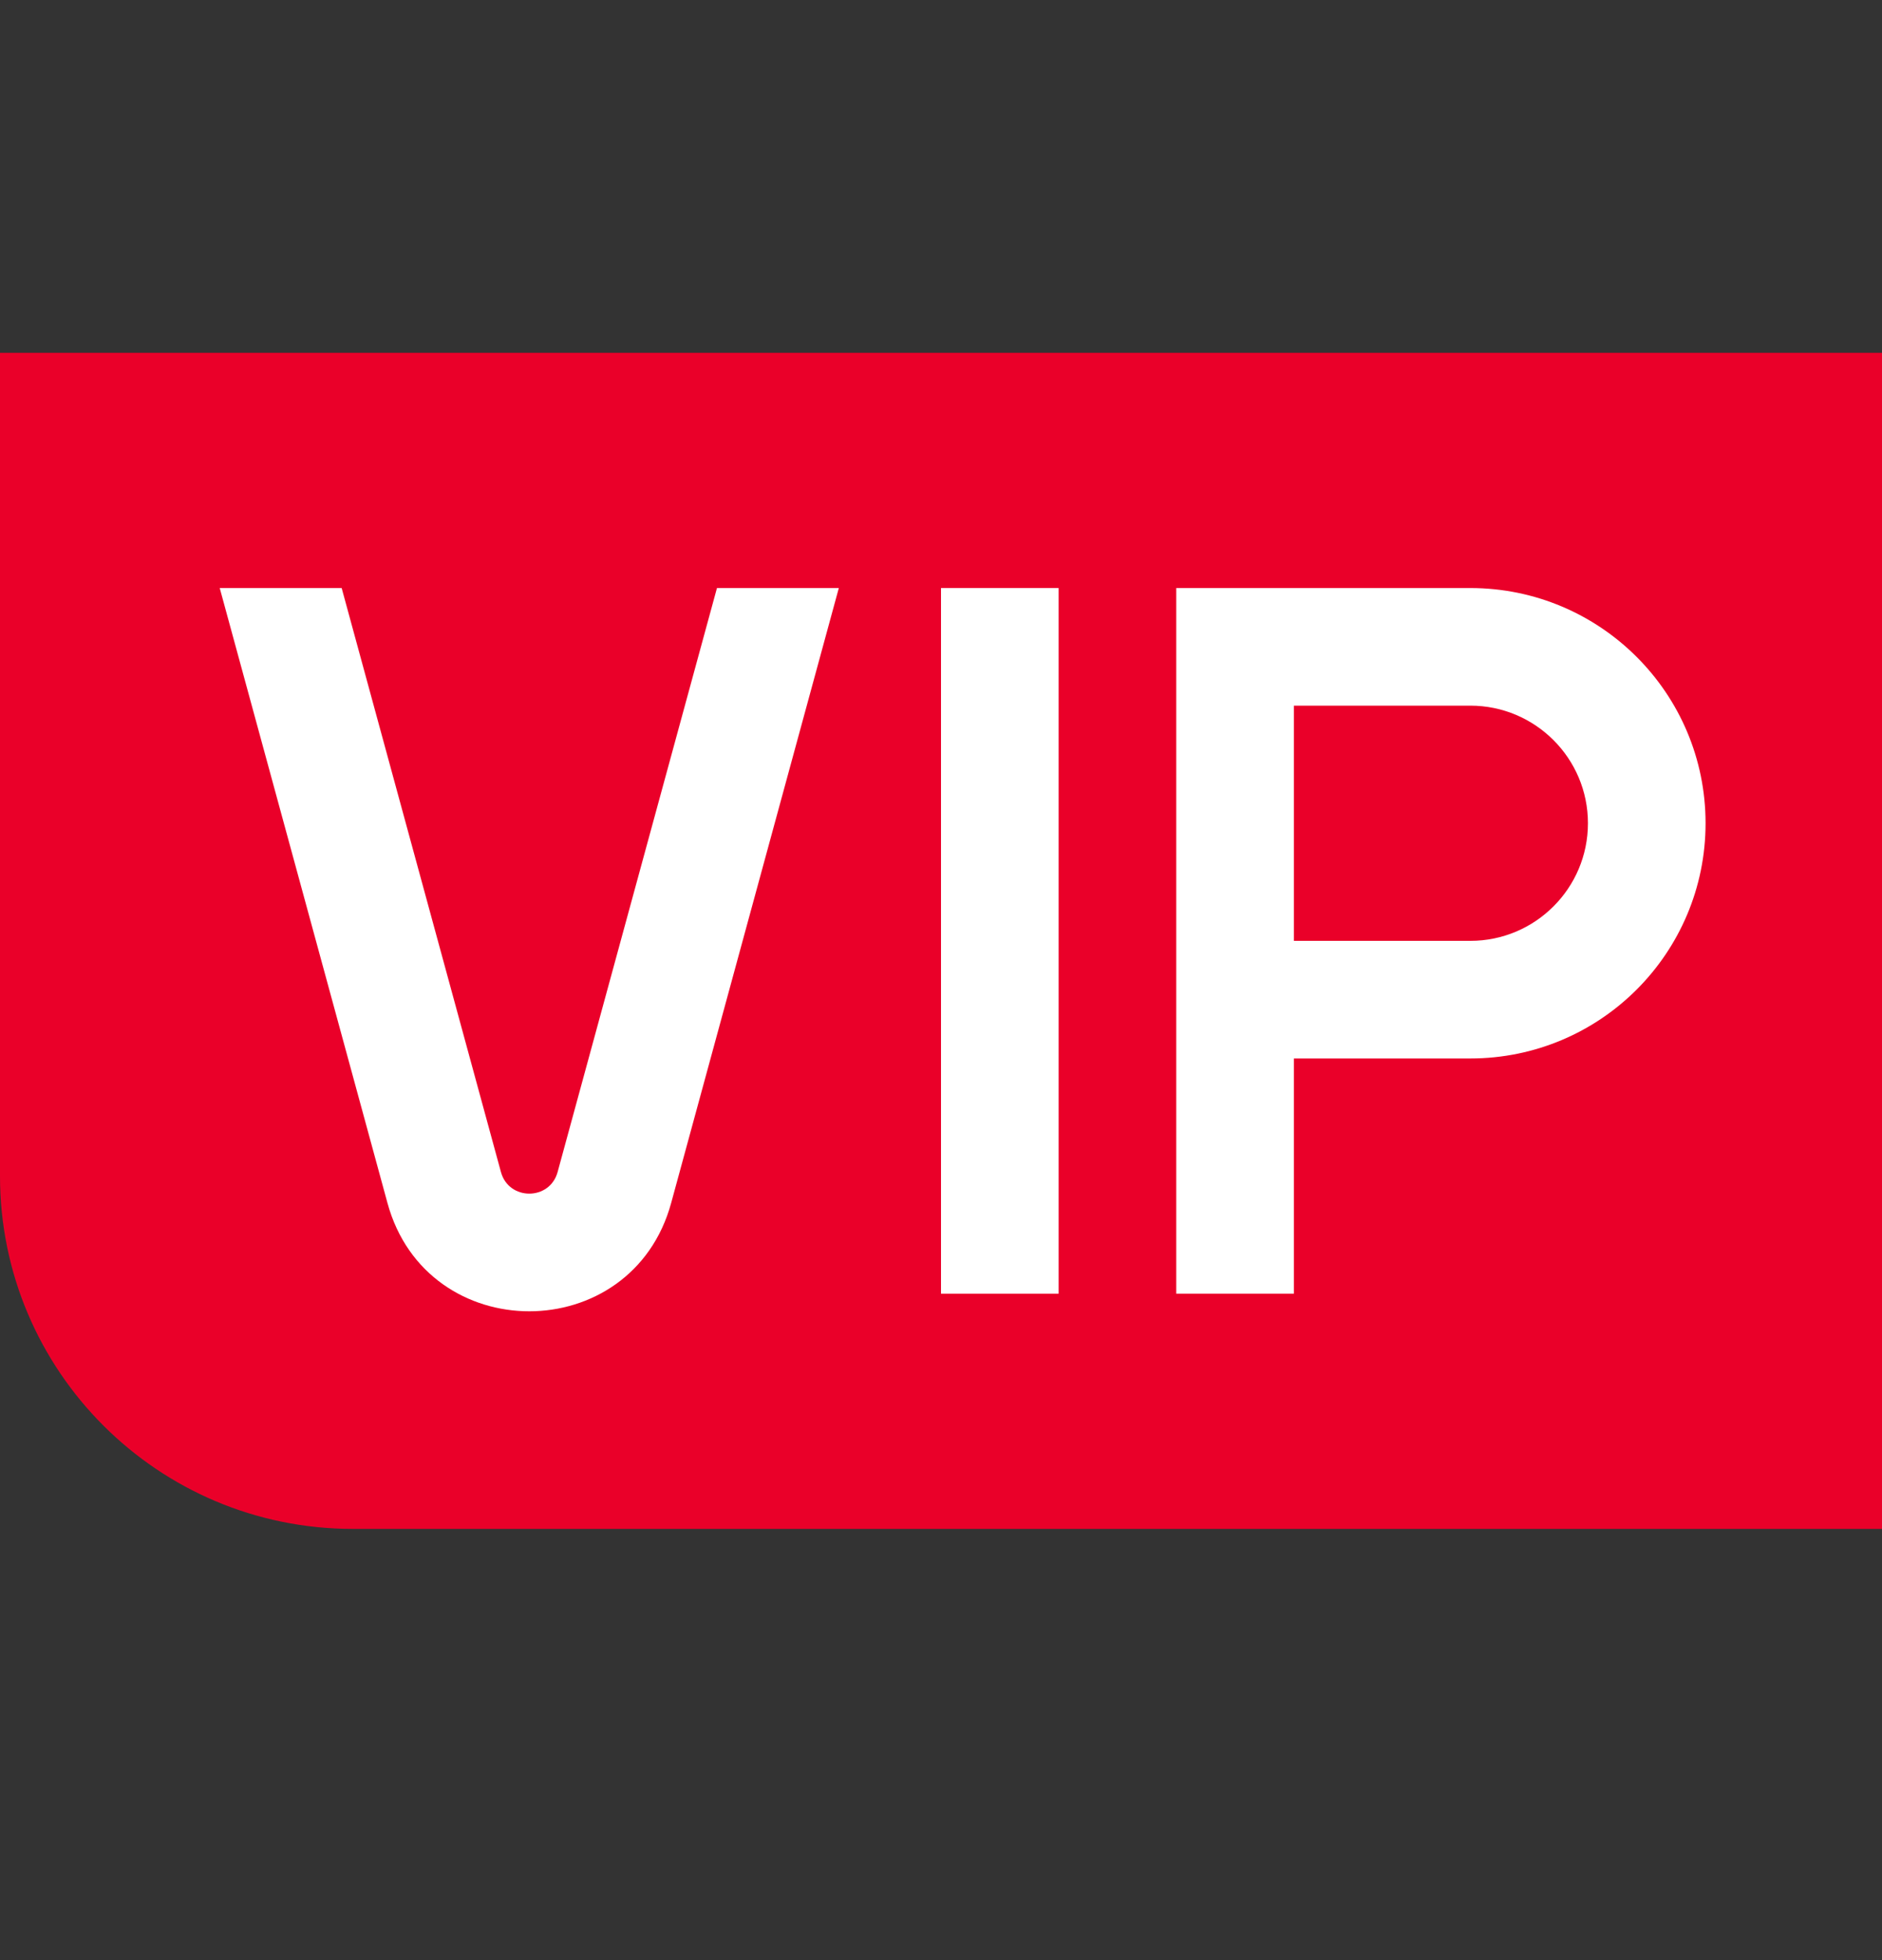 <svg width="24" height="25" viewBox="0 0 24 25" fill="none" xmlns="http://www.w3.org/2000/svg">
<rect x="0" y="0" width="24" height="25" fill="#333333" stroke="none"/>
<path d="M24 19.5H4.5C2.015 19.5 0 17.485 0 15V4.5H24V19.5Z" fill="#EA0029"/>
<path d="M4.941 15.343L2.802 7.5H4.357L6.388 14.948C6.488 15.316 7.011 15.316 7.111 14.948L9.143 7.5H10.697L8.559 15.343C8.056 17.185 5.443 17.185 4.941 15.343Z" fill="white"/>
<path fill-rule="evenodd" clip-rule="evenodd" d="M15 16.5H16.5V13.5H18.75C20.407 13.5 21.75 12.157 21.75 10.5C21.75 8.843 20.407 7.5 18.75 7.5H15V16.5ZM18.75 12H16.5V9H18.75C19.578 9 20.25 9.672 20.25 10.5C20.25 11.328 19.578 12 18.75 12Z" fill="white"/>
<path d="M12 7.5V16.5H13.5V7.5H12Z" fill="white"/>
</svg>
